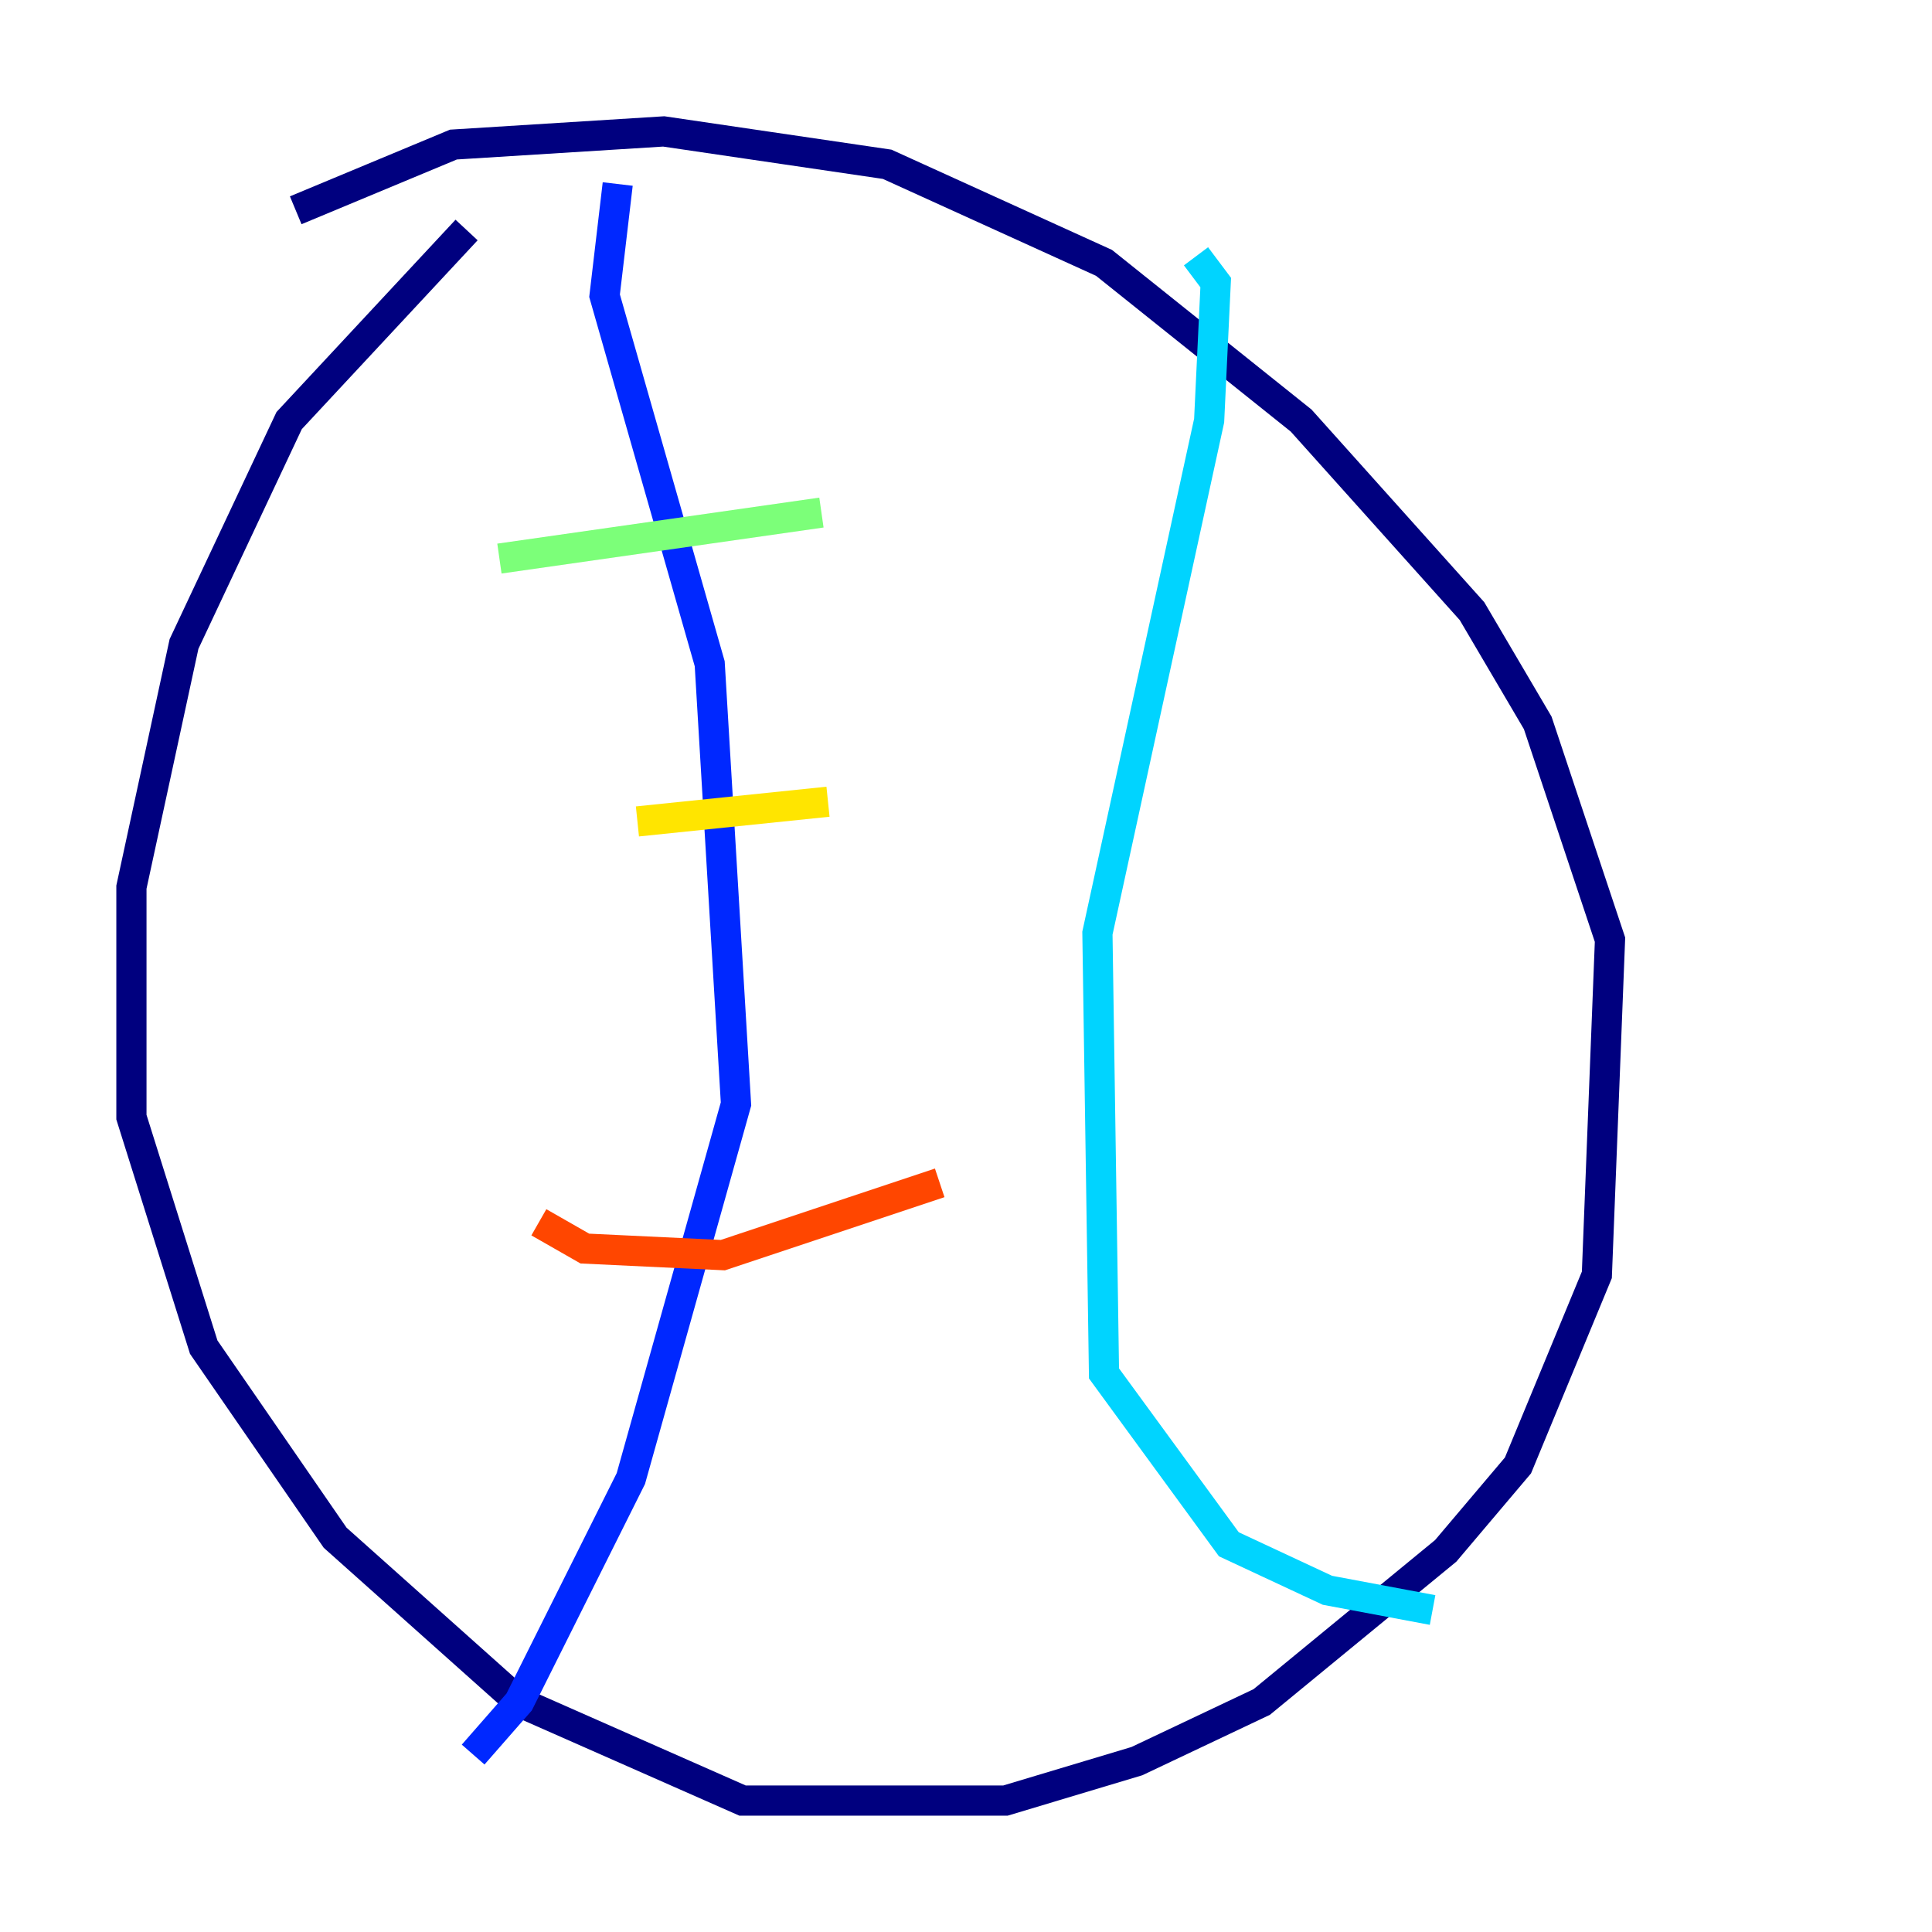 <?xml version="1.0" encoding="utf-8" ?>
<svg baseProfile="tiny" height="128" version="1.2" viewBox="0,0,128,128" width="128" xmlns="http://www.w3.org/2000/svg" xmlns:ev="http://www.w3.org/2001/xml-events" xmlns:xlink="http://www.w3.org/1999/xlink"><defs /><polyline fill="none" points="30.912,15.238 19.157,27.864 12.191,42.667 8.707,58.776 8.707,74.014 13.497,89.252 22.204,101.878 34.395,112.762 49.197,119.293 66.612,119.293 75.32,116.68 83.592,112.762 95.782,102.748 100.571,97.088 105.796,84.463 106.667,62.258 101.878,47.891 97.524,40.49 86.204,27.864 73.143,17.415 58.776,10.884 43.973,8.707 30.041,9.578 19.592,13.932" stroke="#00007f" stroke-width="2" /><polyline fill="none" points="40.925,12.191 40.054,19.592 47.02,43.973 48.762,73.143 41.796,97.959 34.395,112.762 31.347,116.245" stroke="#0028ff" stroke-width="2" /><polyline fill="none" points="79.238,16.98 80.544,18.721 80.109,27.864 72.707,61.823 73.143,90.993 81.415,102.313 87.946,105.361 94.912,106.667" stroke="#00d4ff" stroke-width="2" /><polyline fill="none" points="33.088,37.007 54.422,33.959" stroke="#7cff79" stroke-width="2" /><polyline fill="none" points="42.231,54.422 54.857,53.116" stroke="#ffe500" stroke-width="2" /><polyline fill="none" points="35.701,80.98 38.748,82.721 47.891,83.156 62.258,78.367" stroke="#ff4600" stroke-width="2" /><polyline fill="none" points="67.483,47.02 67.483,47.02" stroke="#7f0000" stroke-width="2" /></svg>
